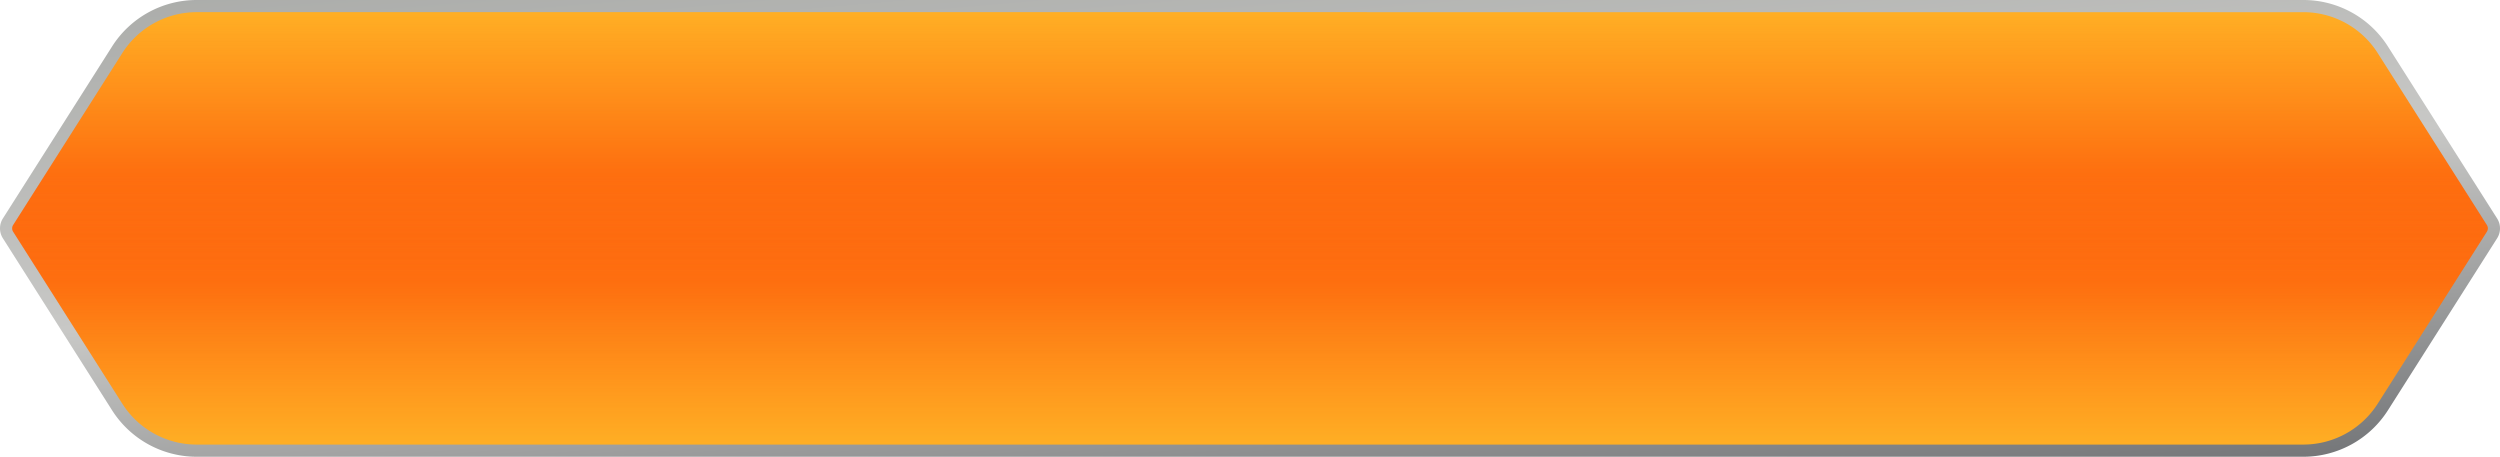<svg xmlns="http://www.w3.org/2000/svg" xmlns:xlink="http://www.w3.org/1999/xlink" width="308.337" height="56.332" viewBox="0 0 308.337 56.332">
  <defs>
    <linearGradient id="linear-gradient" x1="0.5" y1="-0.183" x2="0.5" y2="0.623" gradientUnits="objectBoundingBox">
      <stop offset="0" stop-color="#9ded2c"/>
      <stop offset="0" stop-color="#ffd02e"/>
      <stop offset="1" stop-color="#fed730" stop-opacity="0"/>
    </linearGradient>
    <linearGradient id="linear-gradient-3" x1="0.064" y1="-0.42" x2="0.936" y2="1.42" gradientUnits="objectBoundingBox">
      <stop offset="0" stop-color="#9b9d9a"/>
      <stop offset="0.501" stop-color="#c8c8c6"/>
      <stop offset="1" stop-color="#42454a"/>
    </linearGradient>
  </defs>
  <g id="Group_17732" data-name="Group 17732" transform="translate(-2874.366 -926.246)">
    <path id="Path_277" data-name="Path 277" d="M340.683,450.181,327.233,429a11.673,11.673,0,0,0-9.855-5.417H57.622A11.673,11.673,0,0,0,47.767,429l-13.45,21.184a1.522,1.522,0,0,0,0,1.631L47.767,473a11.674,11.674,0,0,0,9.855,5.416H317.378A11.674,11.674,0,0,0,327.233,473l13.45-21.184A1.522,1.522,0,0,0,340.683,450.181Z" transform="translate(2841.035 503.416)" fill="#fe4202"/>
    <path id="Path_278" data-name="Path 278" d="M340.684,450.181,327.233,429a11.673,11.673,0,0,0-9.855-5.416H57.622A11.672,11.672,0,0,0,47.768,429L34.317,450.181a1.522,1.522,0,0,0,0,1.631L47.768,473a11.671,11.671,0,0,0,9.854,5.416H317.378A11.673,11.673,0,0,0,327.233,473l13.451-21.184A1.522,1.522,0,0,0,340.684,450.181Z" transform="translate(2841.035 503.416)" fill="url(#linear-gradient)"/>
    <path id="Path_279" data-name="Path 279" d="M34.317,451.812,47.768,473a11.671,11.671,0,0,0,9.854,5.416H317.378A11.673,11.673,0,0,0,327.233,473l13.451-21.184a1.522,1.522,0,0,0,0-1.631L327.233,429a11.672,11.672,0,0,0-9.855-5.417H57.622A11.67,11.67,0,0,0,47.768,429L34.317,450.181A1.522,1.522,0,0,0,34.317,451.812Z" transform="translate(3216.036 1405.408) rotate(180)" fill="url(#linear-gradient)"/>
    <g id="Group_372" data-name="Group 372" transform="translate(2841.035 503.416)">
      <g id="Group_371" data-name="Group 371">
        <g id="Group_370" data-name="Group 370">
          <path id="Path_281" data-name="Path 281" d="M317.378,479.162H57.622A12.364,12.364,0,0,1,47.134,473.4L33.683,452.214a2.283,2.283,0,0,1,0-2.435l13.451-21.185a12.364,12.364,0,0,1,10.488-5.764H317.378a12.361,12.361,0,0,1,10.487,5.764l13.451,21.185h0a2.28,2.28,0,0,1,0,2.436L327.865,473.4A12.361,12.361,0,0,1,317.378,479.162ZM57.622,424.33A10.869,10.869,0,0,0,48.4,429.4L34.95,450.583a.772.772,0,0,0,0,.827L48.4,472.594a10.87,10.87,0,0,0,9.221,5.068H317.378a10.874,10.874,0,0,0,9.222-5.068l13.45-21.184a.776.776,0,0,0,0-.827h0L326.6,429.4a10.873,10.873,0,0,0-9.222-5.069Z" fill="url(#linear-gradient-3)"/>
        </g>
      </g>
    </g>
  </g>
</svg>
